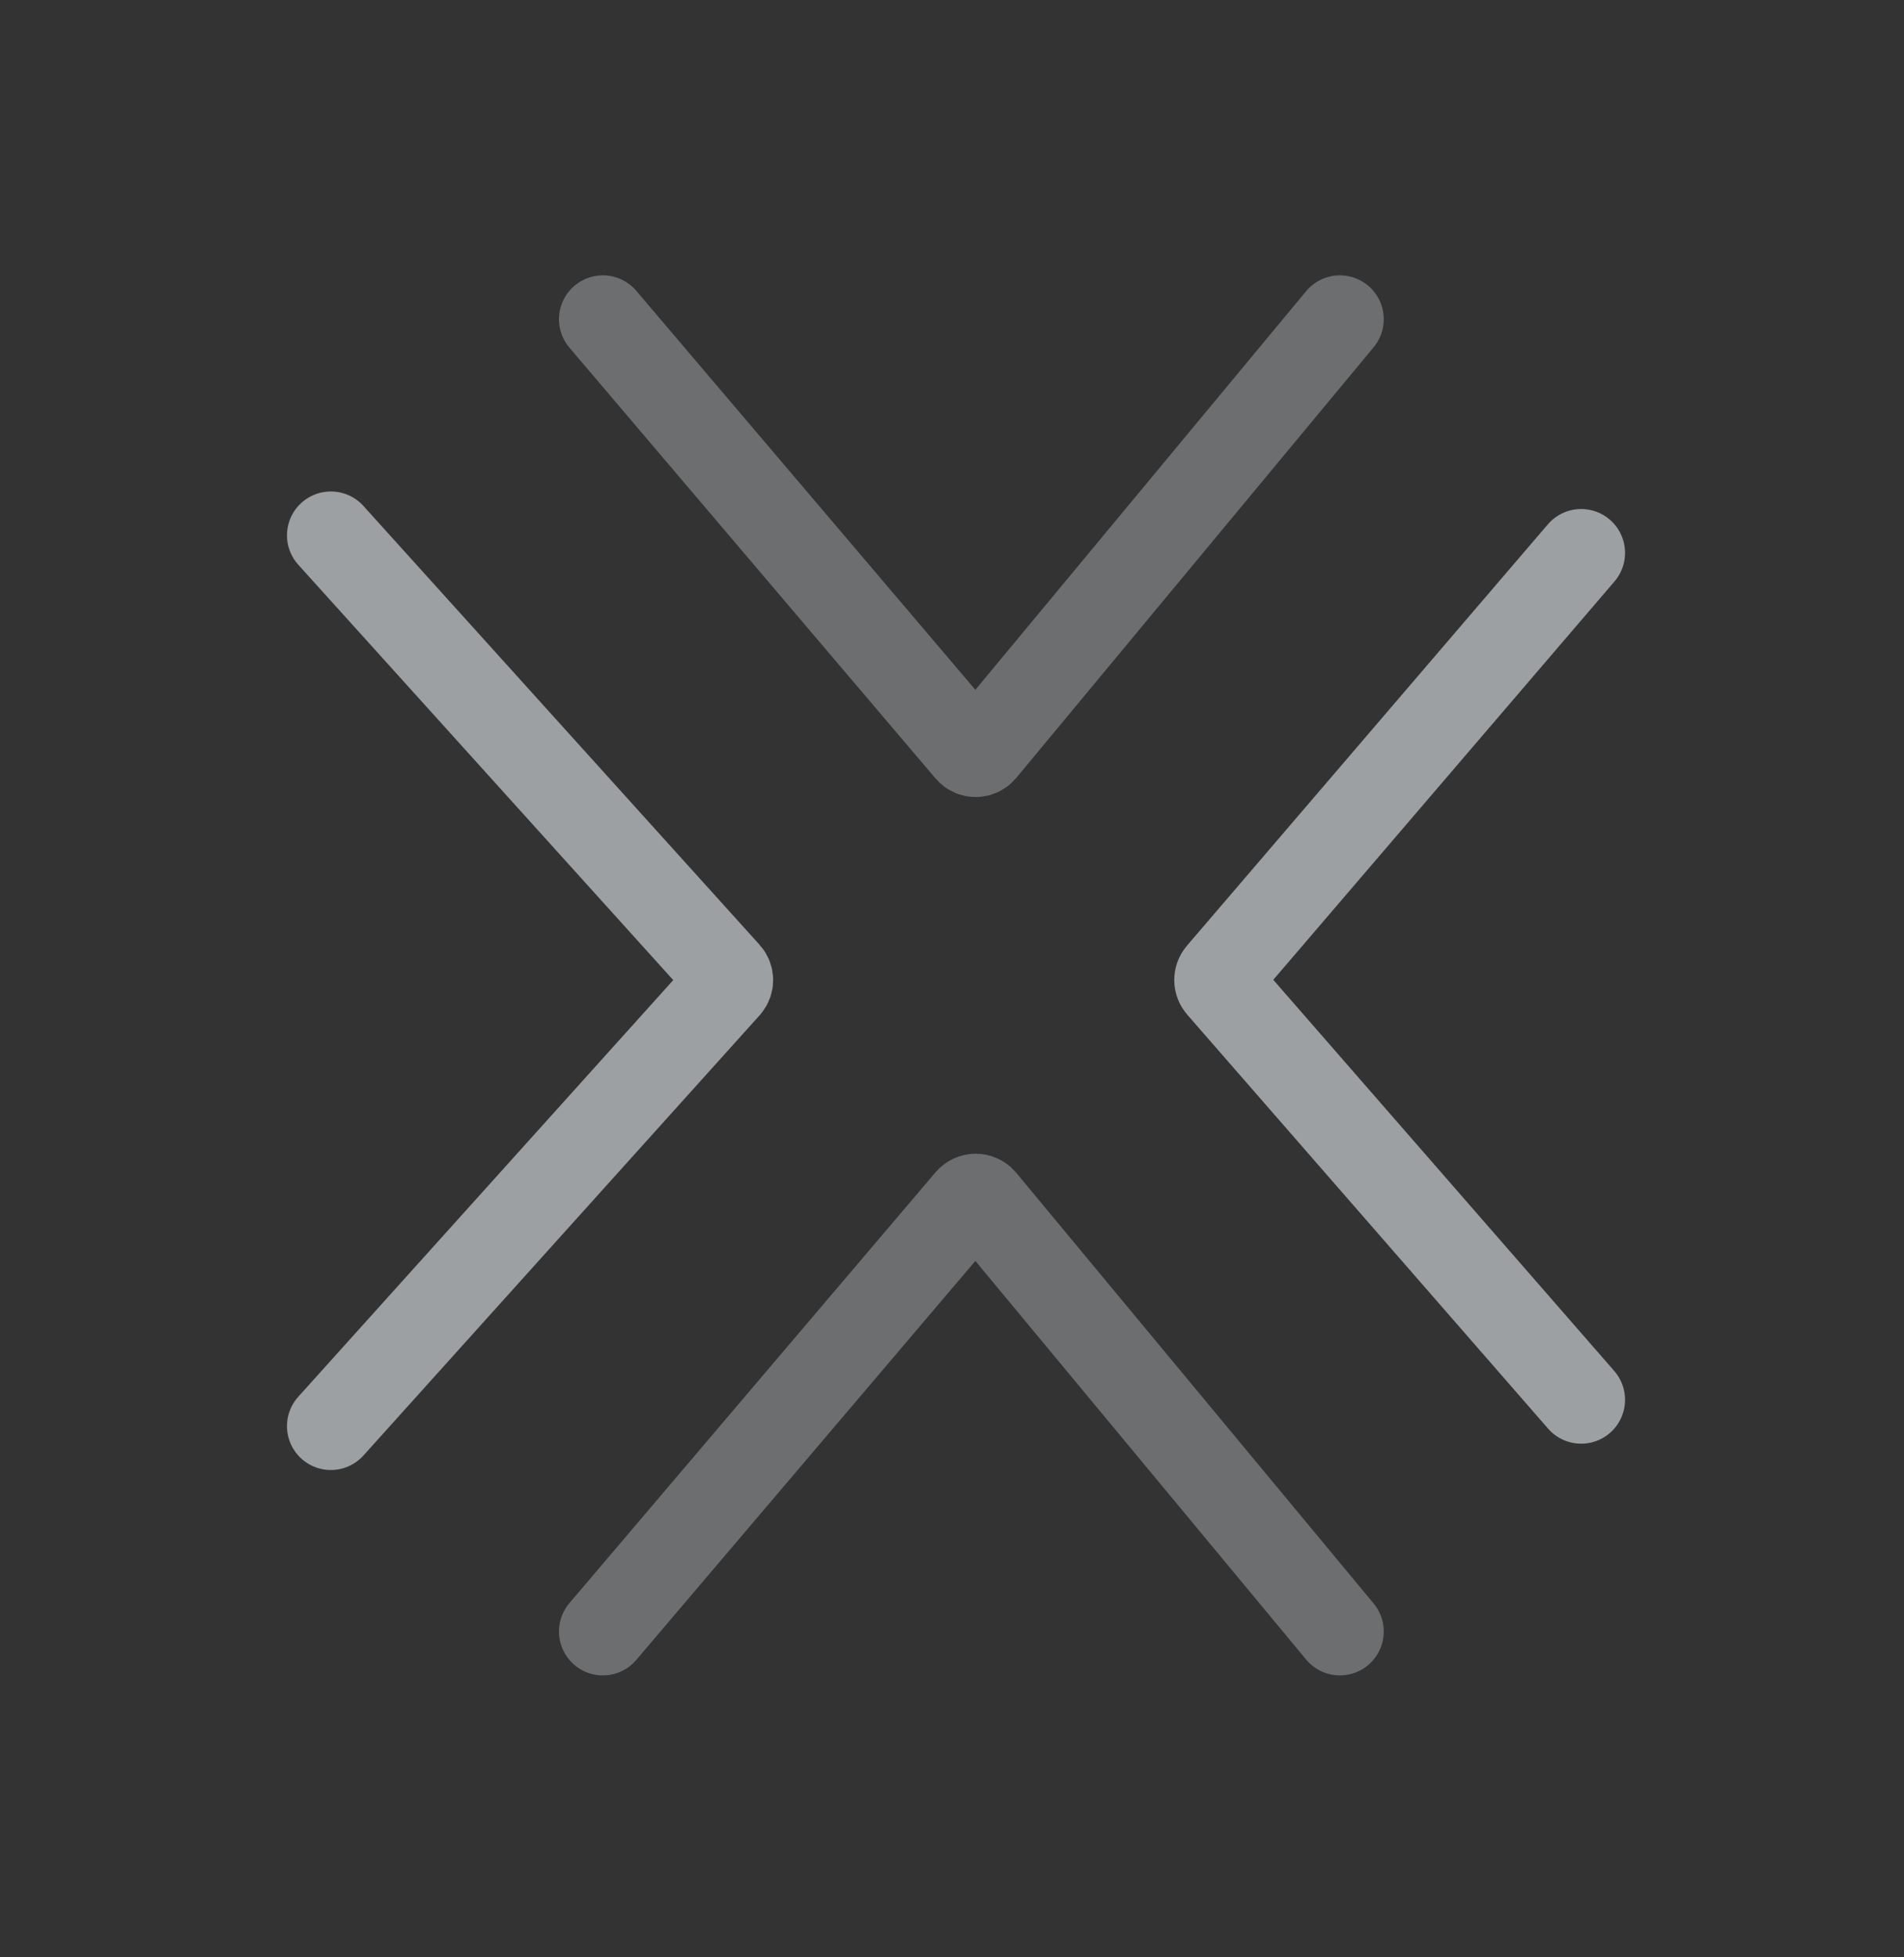 <svg width="217" height="223" viewBox="0 0 217 223" fill="none" xmlns="http://www.w3.org/2000/svg">
<rect x="0" y="0" width="217" height="223" fill="#333333" stroke="none"/>
<path d="M68.707 36.373L110.437 85.466C110.84 85.939 111.572 85.935 111.969 85.457L152.707 36.373" stroke="#F1F9FF" stroke-opacity="0.3" stroke-width="10" stroke-linecap="round"/>
<path d="M68.707 185.903L110.437 136.81C110.84 136.337 111.572 136.341 111.969 136.819L152.707 185.903" stroke="#F1F9FF" stroke-opacity="0.3" stroke-width="10" stroke-linecap="round"/>
<path d="M180.207 159.5L139.075 112.324C138.749 111.95 138.746 111.393 139.069 111.017L180.207 63" stroke="#F1F9FF" stroke-opacity="0.55" stroke-width="10" stroke-linecap="round"/>
<path d="M37.707 162.5L82.859 112.343C83.201 111.962 83.201 111.384 82.858 111.004L37.707 61" stroke="#F1F9FF" stroke-opacity="0.55" stroke-width="10" stroke-linecap="round"/>
</svg>
